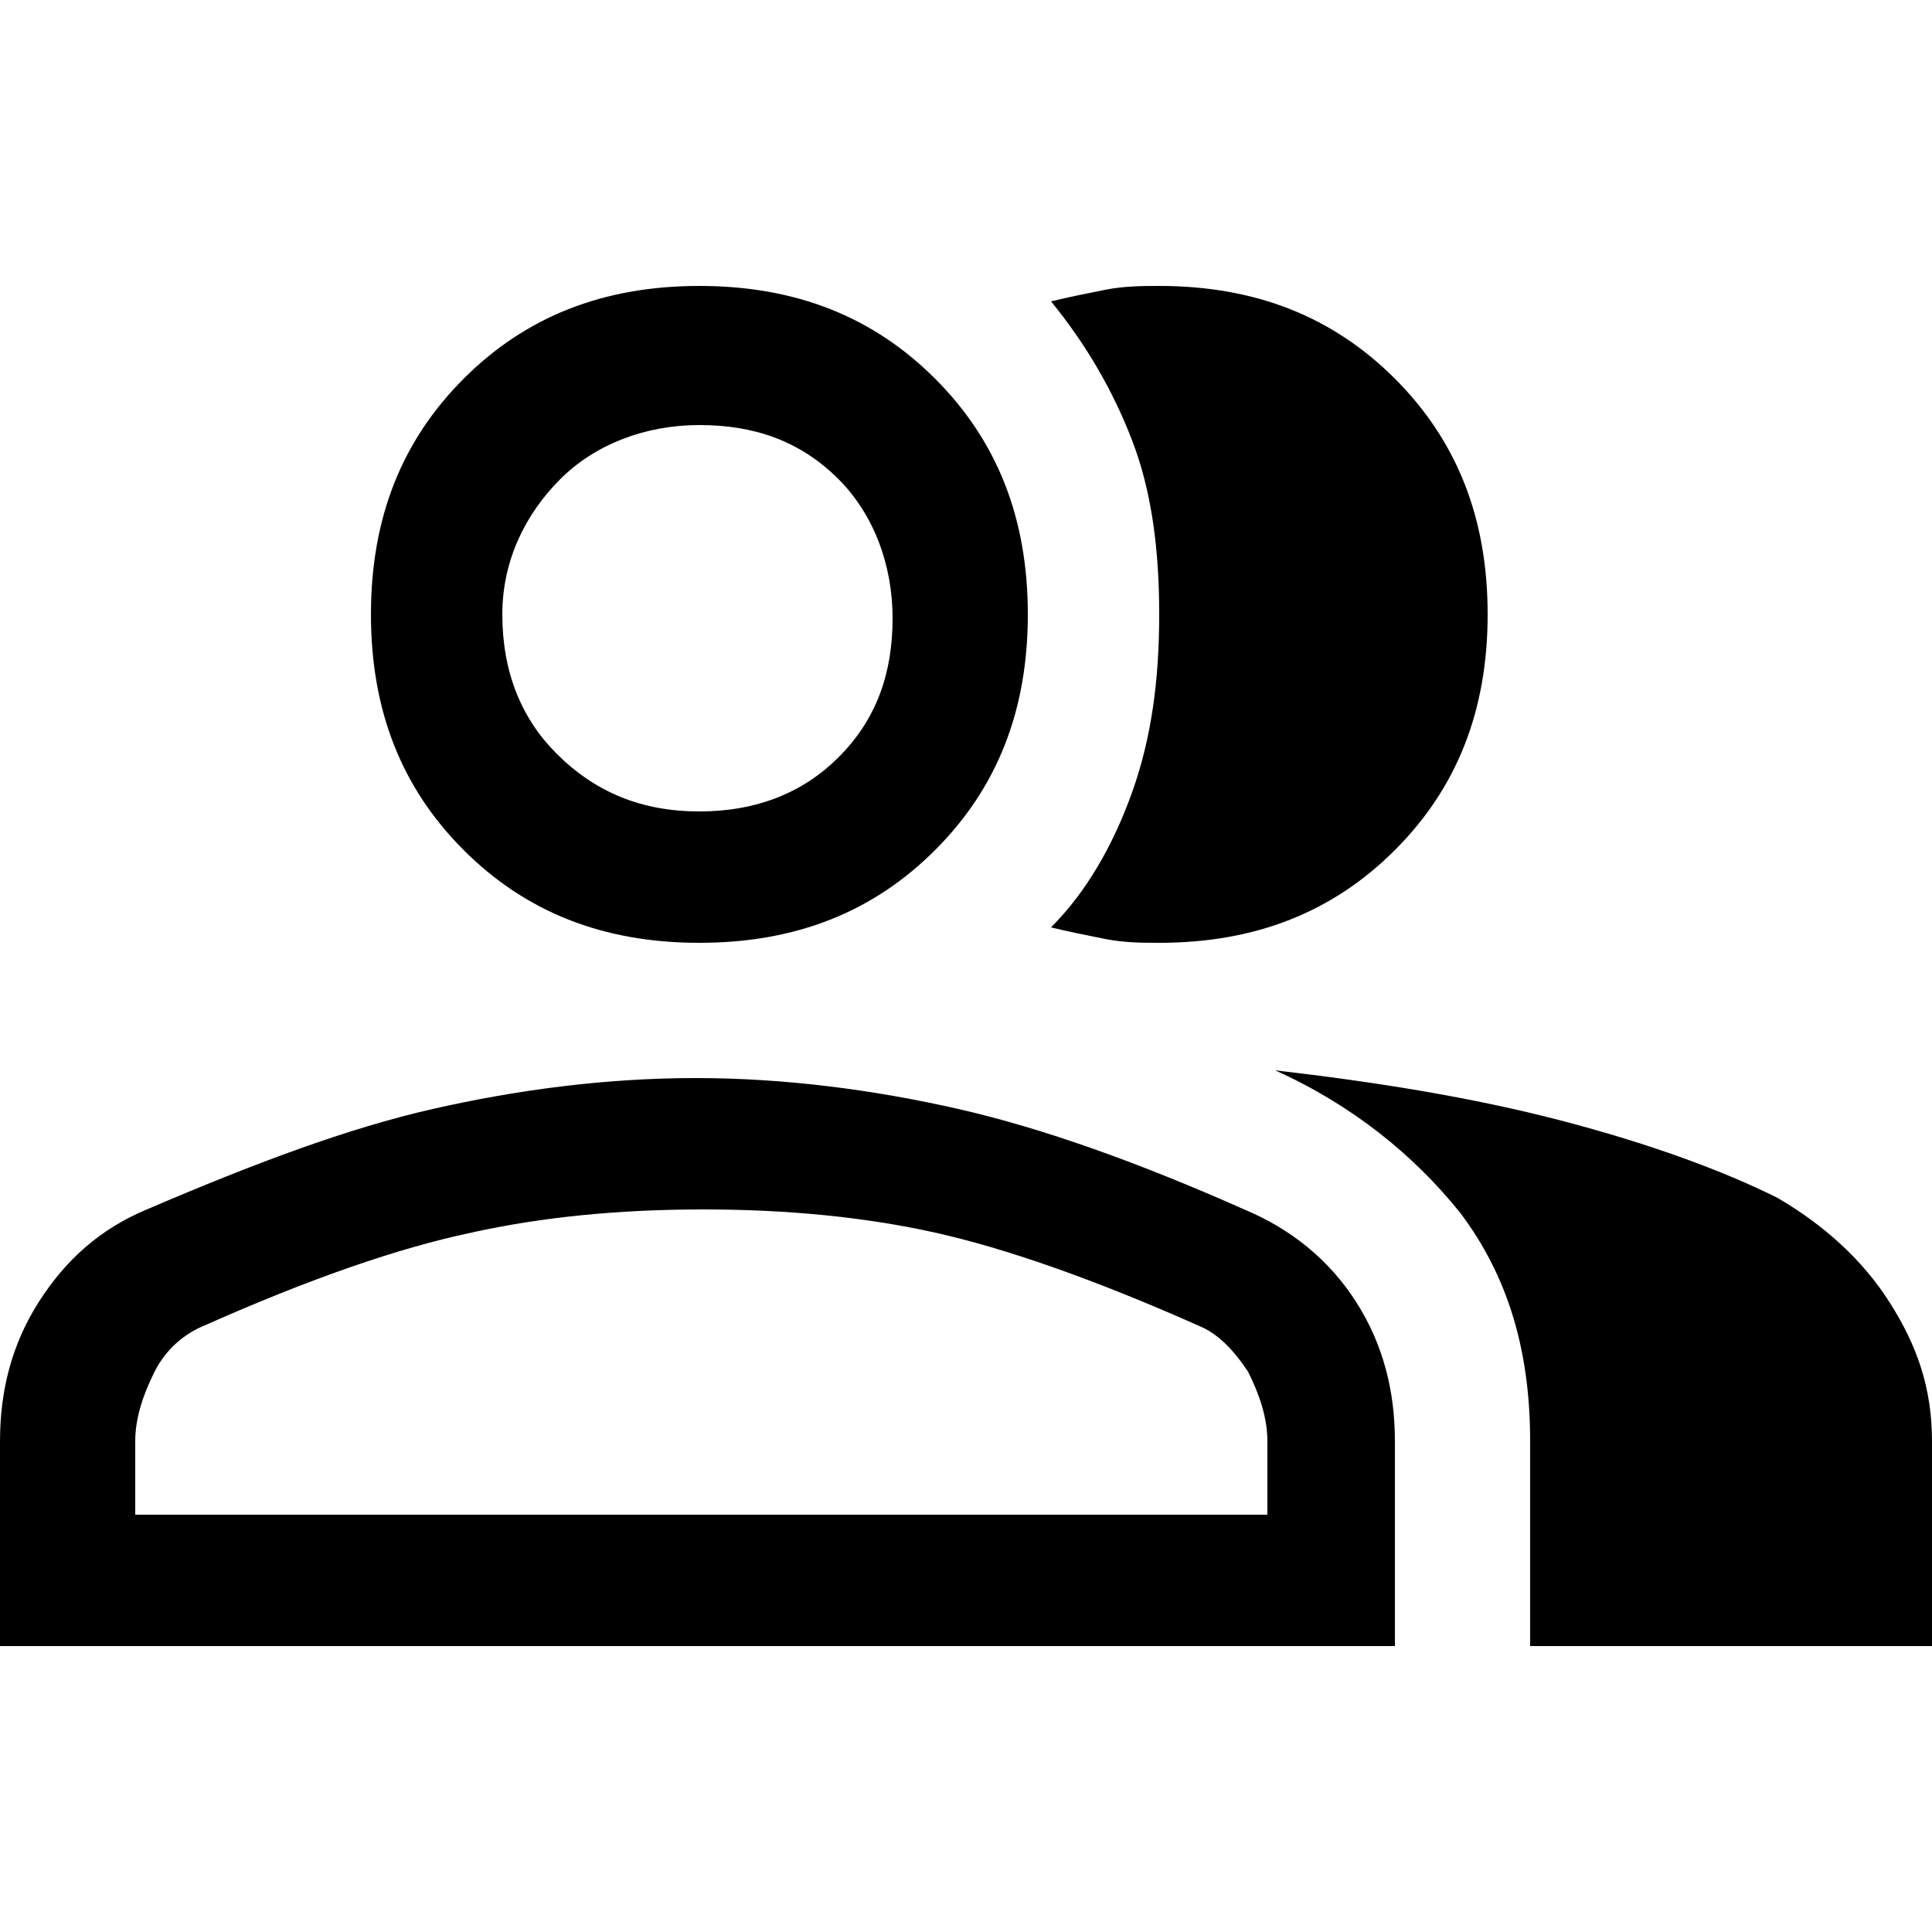 <?xml version="1.0" encoding="utf-8"?>
<!-- Generator: Adobe Illustrator 25.0.0, SVG Export Plug-In . SVG Version: 6.00 Build 0)  -->
<svg version="1.1" id="Layer_1" xmlns="http://www.w3.org/2000/svg" xmlns:xlink="http://www.w3.org/1999/xlink" x="0px" y="0px"
	 viewBox="0 0 50 50" style="enable-background:new 0 0 50 50;" xml:space="preserve">
<path d="M0,42.6v-5.3c0-1.3,0.3-2.5,1-3.6s1.6-1.9,2.8-2.4c2.8-1.2,5.2-2.1,7.4-2.6c2.2-0.5,4.5-0.8,6.8-0.8s4.6,0.3,6.8,0.8
	c2.2,0.5,4.7,1.4,7.4,2.6c1.2,0.5,2.2,1.3,2.9,2.4c0.7,1.1,1,2.3,1,3.6v5.3H0z M39.6,42.6v-5.3c0-2.4-0.6-4.3-1.8-5.9
	c-1.2-1.5-2.8-2.8-4.8-3.7c2.6,0.3,5.1,0.7,7.4,1.3c2.3,0.6,4.2,1.3,5.6,2c1.2,0.7,2.2,1.6,2.9,2.7c0.7,1.1,1.1,2.2,1.1,3.6v5.3
	H39.6z M18.1,24.4c-2.5,0-4.5-0.8-6.1-2.4c-1.6-1.6-2.4-3.6-2.4-6.1c0-2.5,0.8-4.5,2.4-6.1s3.6-2.4,6.1-2.4s4.5,0.8,6.1,2.4
	c1.6,1.6,2.4,3.6,2.4,6.1s-0.8,4.5-2.4,6.1C22.6,23.6,20.6,24.4,18.1,24.4z M38.5,15.9c0,2.5-0.8,4.5-2.4,6.1
	c-1.6,1.6-3.6,2.4-6.1,2.4c-0.4,0-0.9,0-1.4-0.1c-0.5-0.1-1-0.2-1.4-0.3c0.9-0.9,1.6-2.1,2.1-3.5c0.5-1.4,0.7-2.9,0.7-4.6
	s-0.2-3.2-0.7-4.5c-0.5-1.3-1.2-2.5-2.1-3.6c0.4-0.1,0.9-0.2,1.4-0.3c0.5-0.1,1-0.1,1.4-0.1c2.5,0,4.5,0.8,6.1,2.4
	C37.7,11.4,38.5,13.4,38.5,15.9z M3.4,39.2h29.4v-1.9c0-0.6-0.2-1.2-0.5-1.8c-0.4-0.6-0.8-1-1.3-1.2c-2.7-1.2-5-2-6.8-2.4
	c-1.8-0.4-3.8-0.6-6-0.6s-4.2,0.2-6,0.6c-1.9,0.4-4.2,1.2-6.9,2.4c-0.5,0.2-1,0.6-1.3,1.2c-0.3,0.6-0.5,1.2-0.5,1.8V39.2z M18.1,21
	c1.5,0,2.7-0.5,3.6-1.4c1-1,1.4-2.2,1.4-3.6s-0.5-2.7-1.4-3.6c-1-1-2.2-1.4-3.6-1.4s-2.7,0.5-3.6,1.4S13,14.5,13,15.9
	c0,1.5,0.5,2.7,1.4,3.6C15.4,20.5,16.6,21,18.1,21z"/>
</svg>
